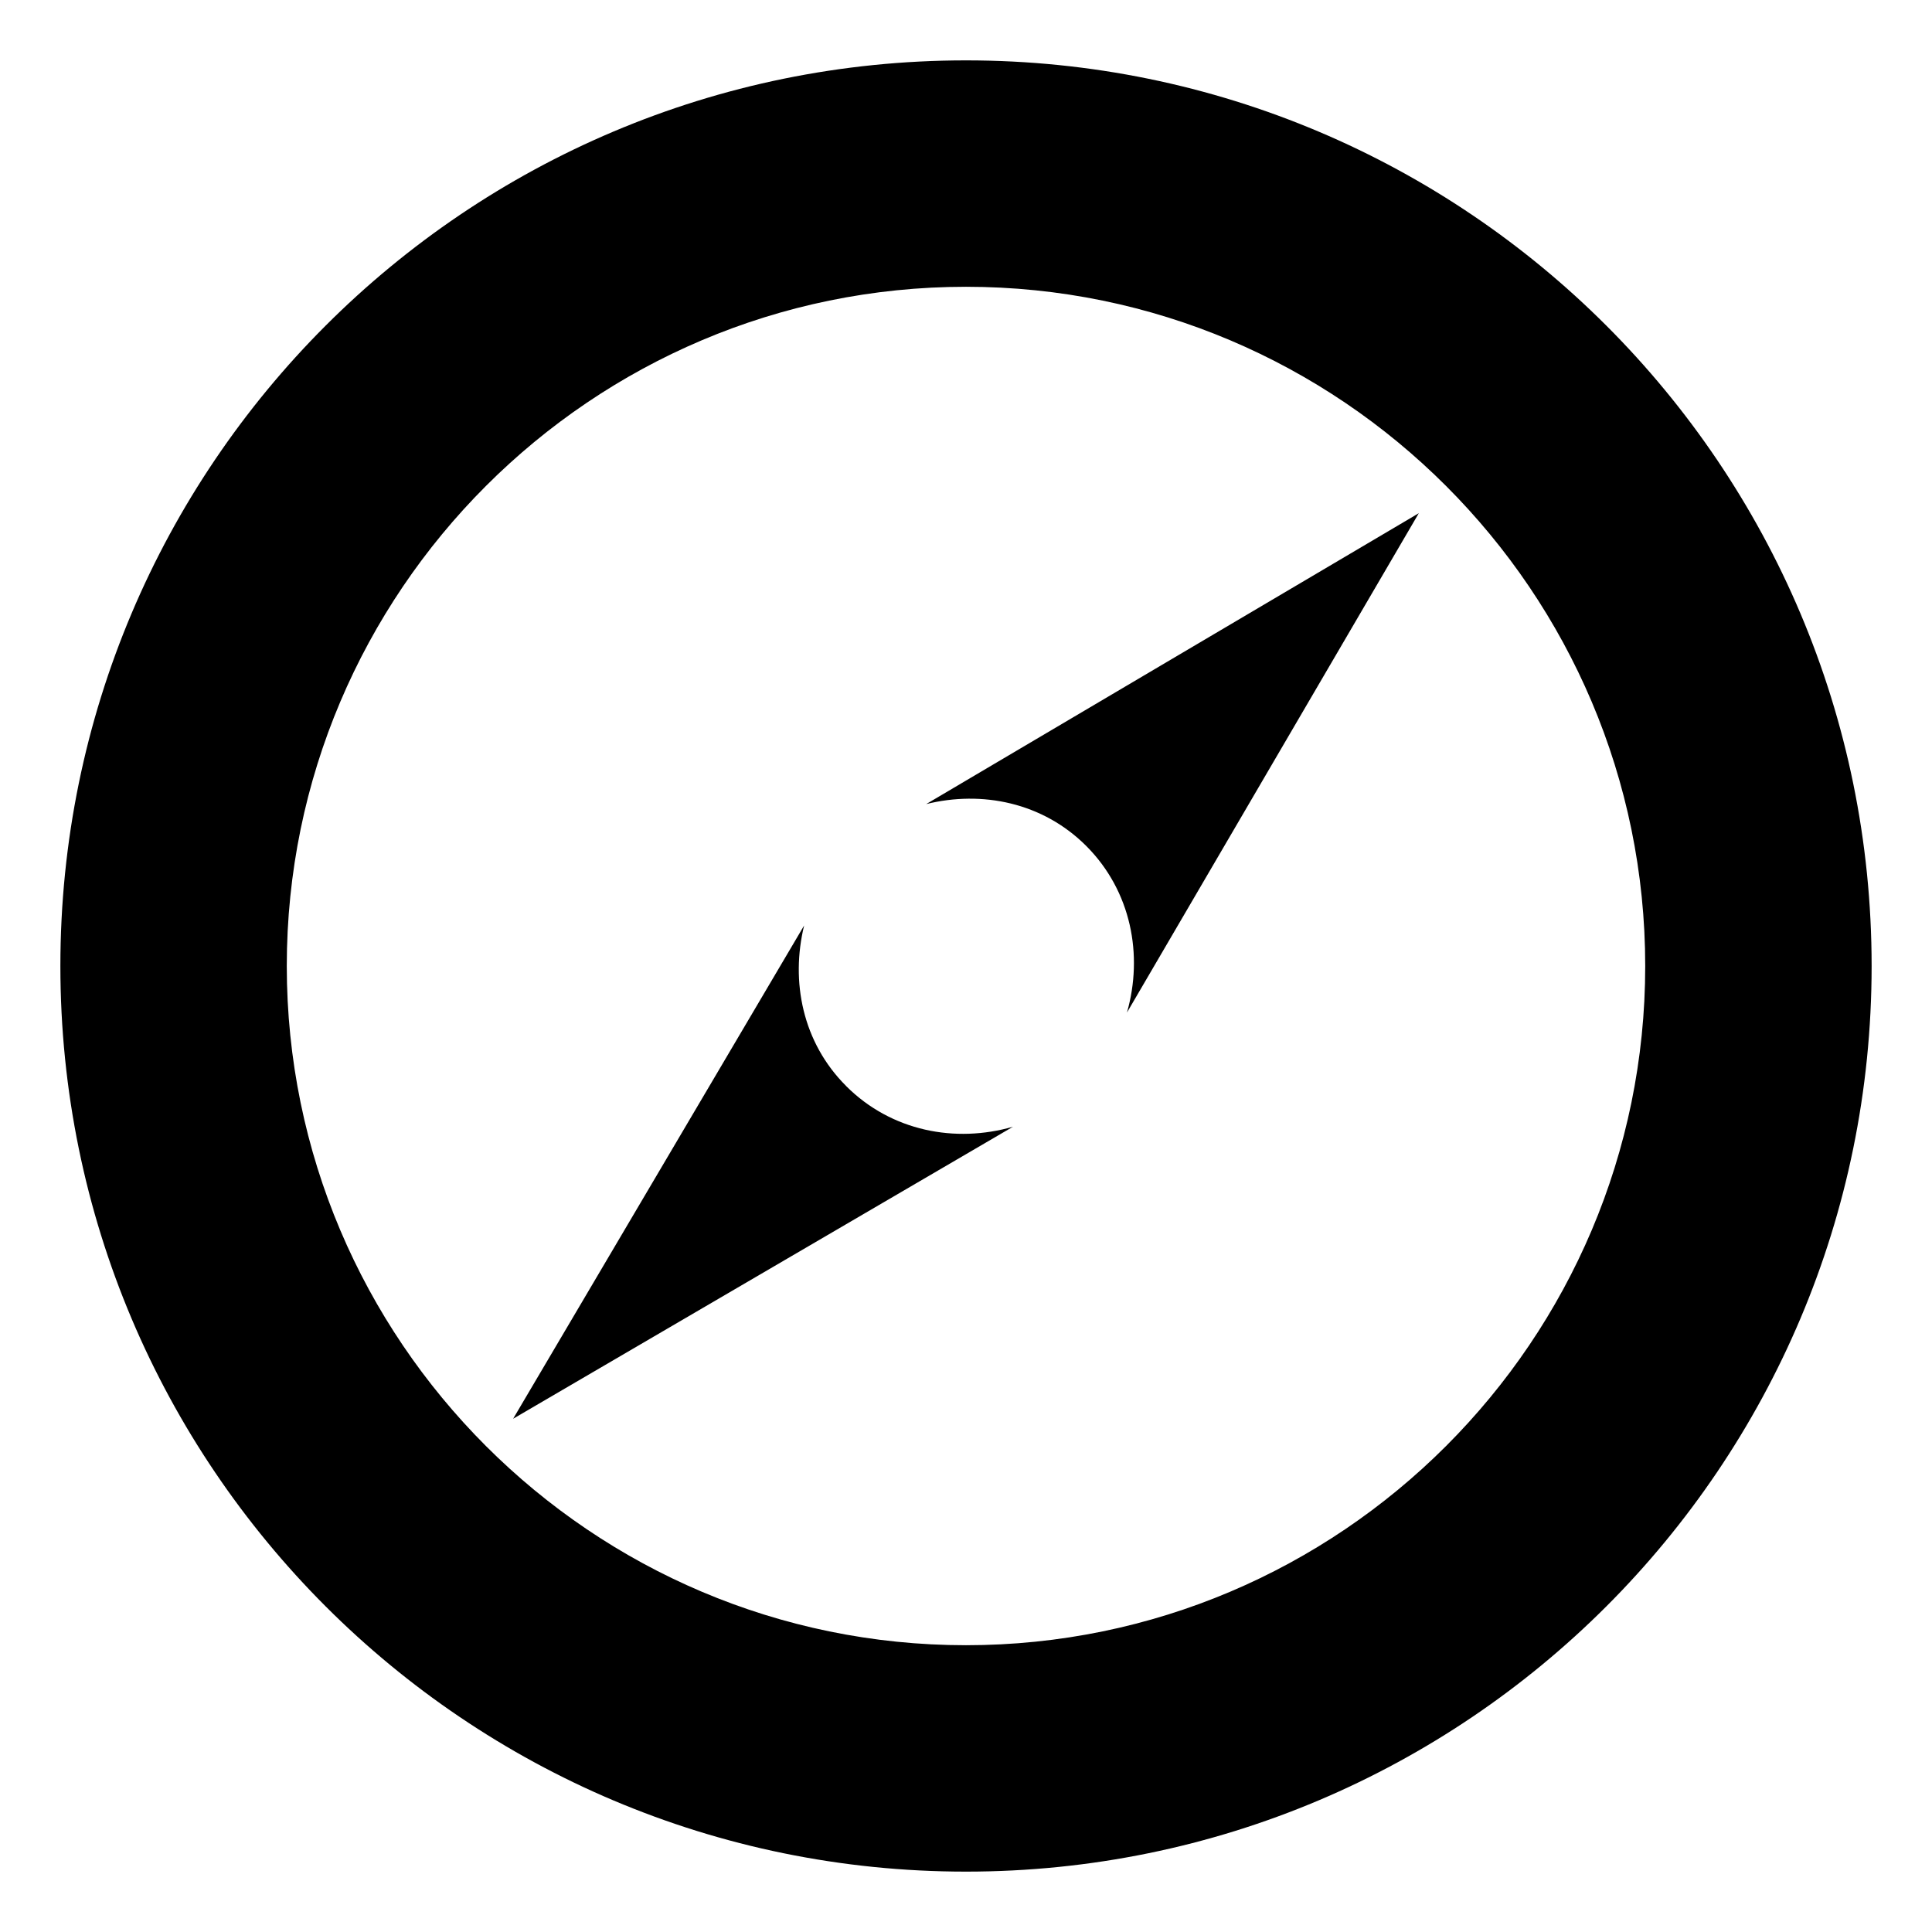 <?xml version="1.0" encoding="utf-8"?>
<!-- Generated by IcoMoon.io -->
<!DOCTYPE svg PUBLIC "-//W3C//DTD SVG 1.1//EN" "http://www.w3.org/Graphics/SVG/1.1/DTD/svg11.dtd">
<svg version="1.1" xmlns="http://www.w3.org/2000/svg" xmlns:xlink="http://www.w3.org/1999/xlink" width="32" height="32" viewBox="0 0 32 32">
<path d="M17.992 14.012c0.747 0.749 0.945 1.809 0.674 2.759l4.834-8.271-8.159 4.818c0.923-0.228 1.929-0.028 2.651 0.694zM14.015 17.988c-0.725-0.723-0.922-1.734-0.696-2.659l-4.82 8.17 8.28-4.837c-0.953 0.275-2.014 0.077-2.765-0.674zM16 4.75c6.203 0 11.25 5.047 11.25 11.25s-5.047 11.25-11.25 11.25-11.25-5.047-11.25-11.25 5.047-11.25 11.25-11.25M16 1c-8.284 0-15 6.716-15 15s6.716 15 15 15 15-6.716 15-15-6.716-15-15-15v0z"></path>
</svg>
